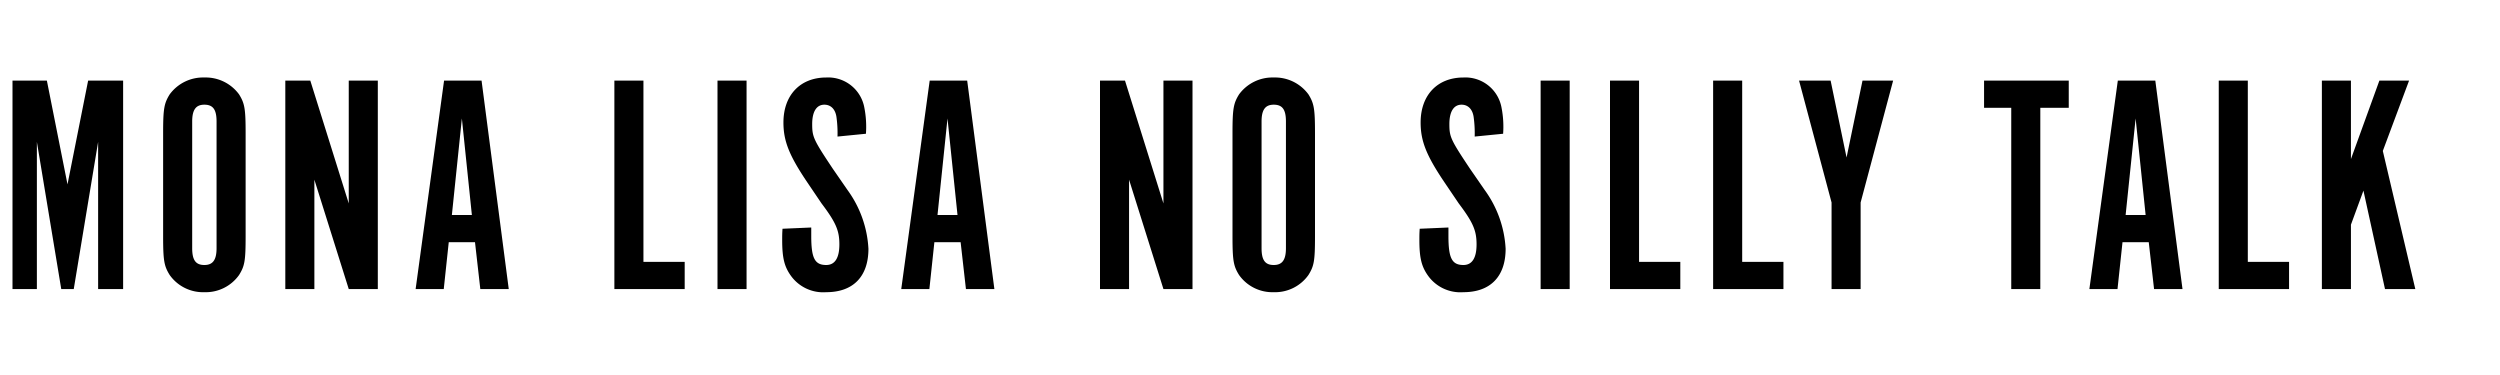 <svg xmlns="http://www.w3.org/2000/svg" width="320" height="48"><defs><clipPath id="a"><path d="M0 0h320v48H0z"/></clipPath></defs><g data-name="カスタムサイズ – 1" clip-path="url(#a)"><path data-name="パス 1" d="M8.64 23.6L6 10.32H1.6V37h3.12V18.16L7.84 37h1.6l3.12-18.84V37h3.2V10.32h-4.48zm22.8-6.52c0-3.16-.12-3.84-.84-5a5.3 5.3 0 00-4.44-2.16 5.3 5.3 0 00-4.44 2.16c-.72 1.16-.84 1.84-.84 5V30.2c0 3.16.12 3.84.84 5a5.226 5.226 0 004.44 2.2 5.226 5.226 0 004.44-2.2c.72-1.16.84-1.8.84-5zm-3.72 14.68c0 1.52-.48 2.16-1.56 2.16-1.12 0-1.56-.64-1.56-2.16v-16.2c0-1.52.48-2.16 1.56-2.16 1.12 0 1.56.64 1.56 2.16zm20.64-21.44h-3.72v15.72l-4.92-15.72h-3.2V37h3.72V23l4.4 14h3.72zM57.44 31h3.36l.68 6h3.64l-3.48-26.68h-4.8L53.2 37h3.6zm2.96-3.48h-2.56l1.28-12.36zM78.64 37h9v-3.48h-5.28v-23.2h-3.72zm16.92-26.68h-3.72V37h3.72zm4.6 18.96c-.04.64-.04.88-.04 1.44 0 2.32.28 3.44 1.16 4.64a5.09 5.09 0 004.48 2.04c3.44 0 5.4-2 5.4-5.56a14.012 14.012 0 00-2.68-7.52l-1.88-2.72c-2.48-3.72-2.64-4.08-2.64-5.72 0-1.6.56-2.48 1.56-2.48.84 0 1.44.6 1.56 1.68a15.1 15.1 0 01.12 2.4l3.64-.36a12.655 12.655 0 00-.2-3.32 4.7 4.7 0 00-4.88-3.88c-3.32 0-5.48 2.24-5.48 5.76 0 2.36.72 4.2 3.04 7.64l1.84 2.72c1.84 2.44 2.28 3.48 2.28 5.24 0 1.72-.56 2.64-1.68 2.64-1.48 0-1.92-.88-1.92-3.72v-1.08zM119.6 31h3.36l.68 6h3.64l-3.48-26.68H119L115.36 37h3.6zm2.96-3.48H120l1.28-12.36zm30.08-17.2h-3.72v15.72L144 10.32h-3.2V37h3.72V23l4.4 14h3.72zm15.68 6.76c0-3.16-.12-3.84-.84-5a5.3 5.3 0 00-4.44-2.16 5.3 5.3 0 00-4.44 2.16c-.72 1.16-.84 1.84-.84 5V30.2c0 3.16.12 3.84.84 5a5.226 5.226 0 004.44 2.2 5.226 5.226 0 004.44-2.2c.72-1.16.84-1.8.84-5zm-3.72 14.68c0 1.52-.48 2.16-1.56 2.16-1.12 0-1.56-.64-1.56-2.16v-16.2c0-1.52.48-2.16 1.56-2.16 1.12 0 1.56.64 1.56 2.16zm17.12-2.48c-.04.64-.04.88-.04 1.44 0 2.32.28 3.44 1.16 4.64a5.09 5.09 0 004.48 2.04c3.44 0 5.4-2 5.4-5.56a14.012 14.012 0 00-2.68-7.52l-1.88-2.72c-2.48-3.72-2.64-4.08-2.64-5.72 0-1.6.56-2.48 1.56-2.48.84 0 1.44.6 1.56 1.68a15.1 15.1 0 01.12 2.4l3.64-.36a12.656 12.656 0 00-.2-3.32 4.7 4.7 0 00-4.88-3.88c-3.32 0-5.48 2.24-5.48 5.76 0 2.36.72 4.2 3.04 7.64l1.84 2.72c1.84 2.44 2.28 3.48 2.28 5.24 0 1.72-.56 2.64-1.68 2.64-1.48 0-1.92-.88-1.92-3.72v-1.08zm19.2-18.96h-3.72V37h3.72zM206.08 37h9v-3.48h-5.28v-23.2h-3.72zm13.2 0h9v-3.48H223v-23.2h-3.72zm15.16-11.08V37h3.72V25.92l4.16-15.6h-3.92l-2.04 9.84-2.04-9.84h-4.04zm23 11.08h3.72V13.8h3.64v-3.48h-10.84v3.48h3.48zm14.24-6h3.36l.68 6h3.64l-3.48-26.68h-4.8L267.44 37h3.6zm2.96-3.48h-2.56l1.28-12.36zM284 37h9v-3.48h-5.28v-23.2H284zm21-17.68l3.36-9h-3.8l-3.64 10.04V10.32h-3.72V37h3.72v-8.24l1.6-4.36 2.76 12.6h3.88z"/></g></svg>

